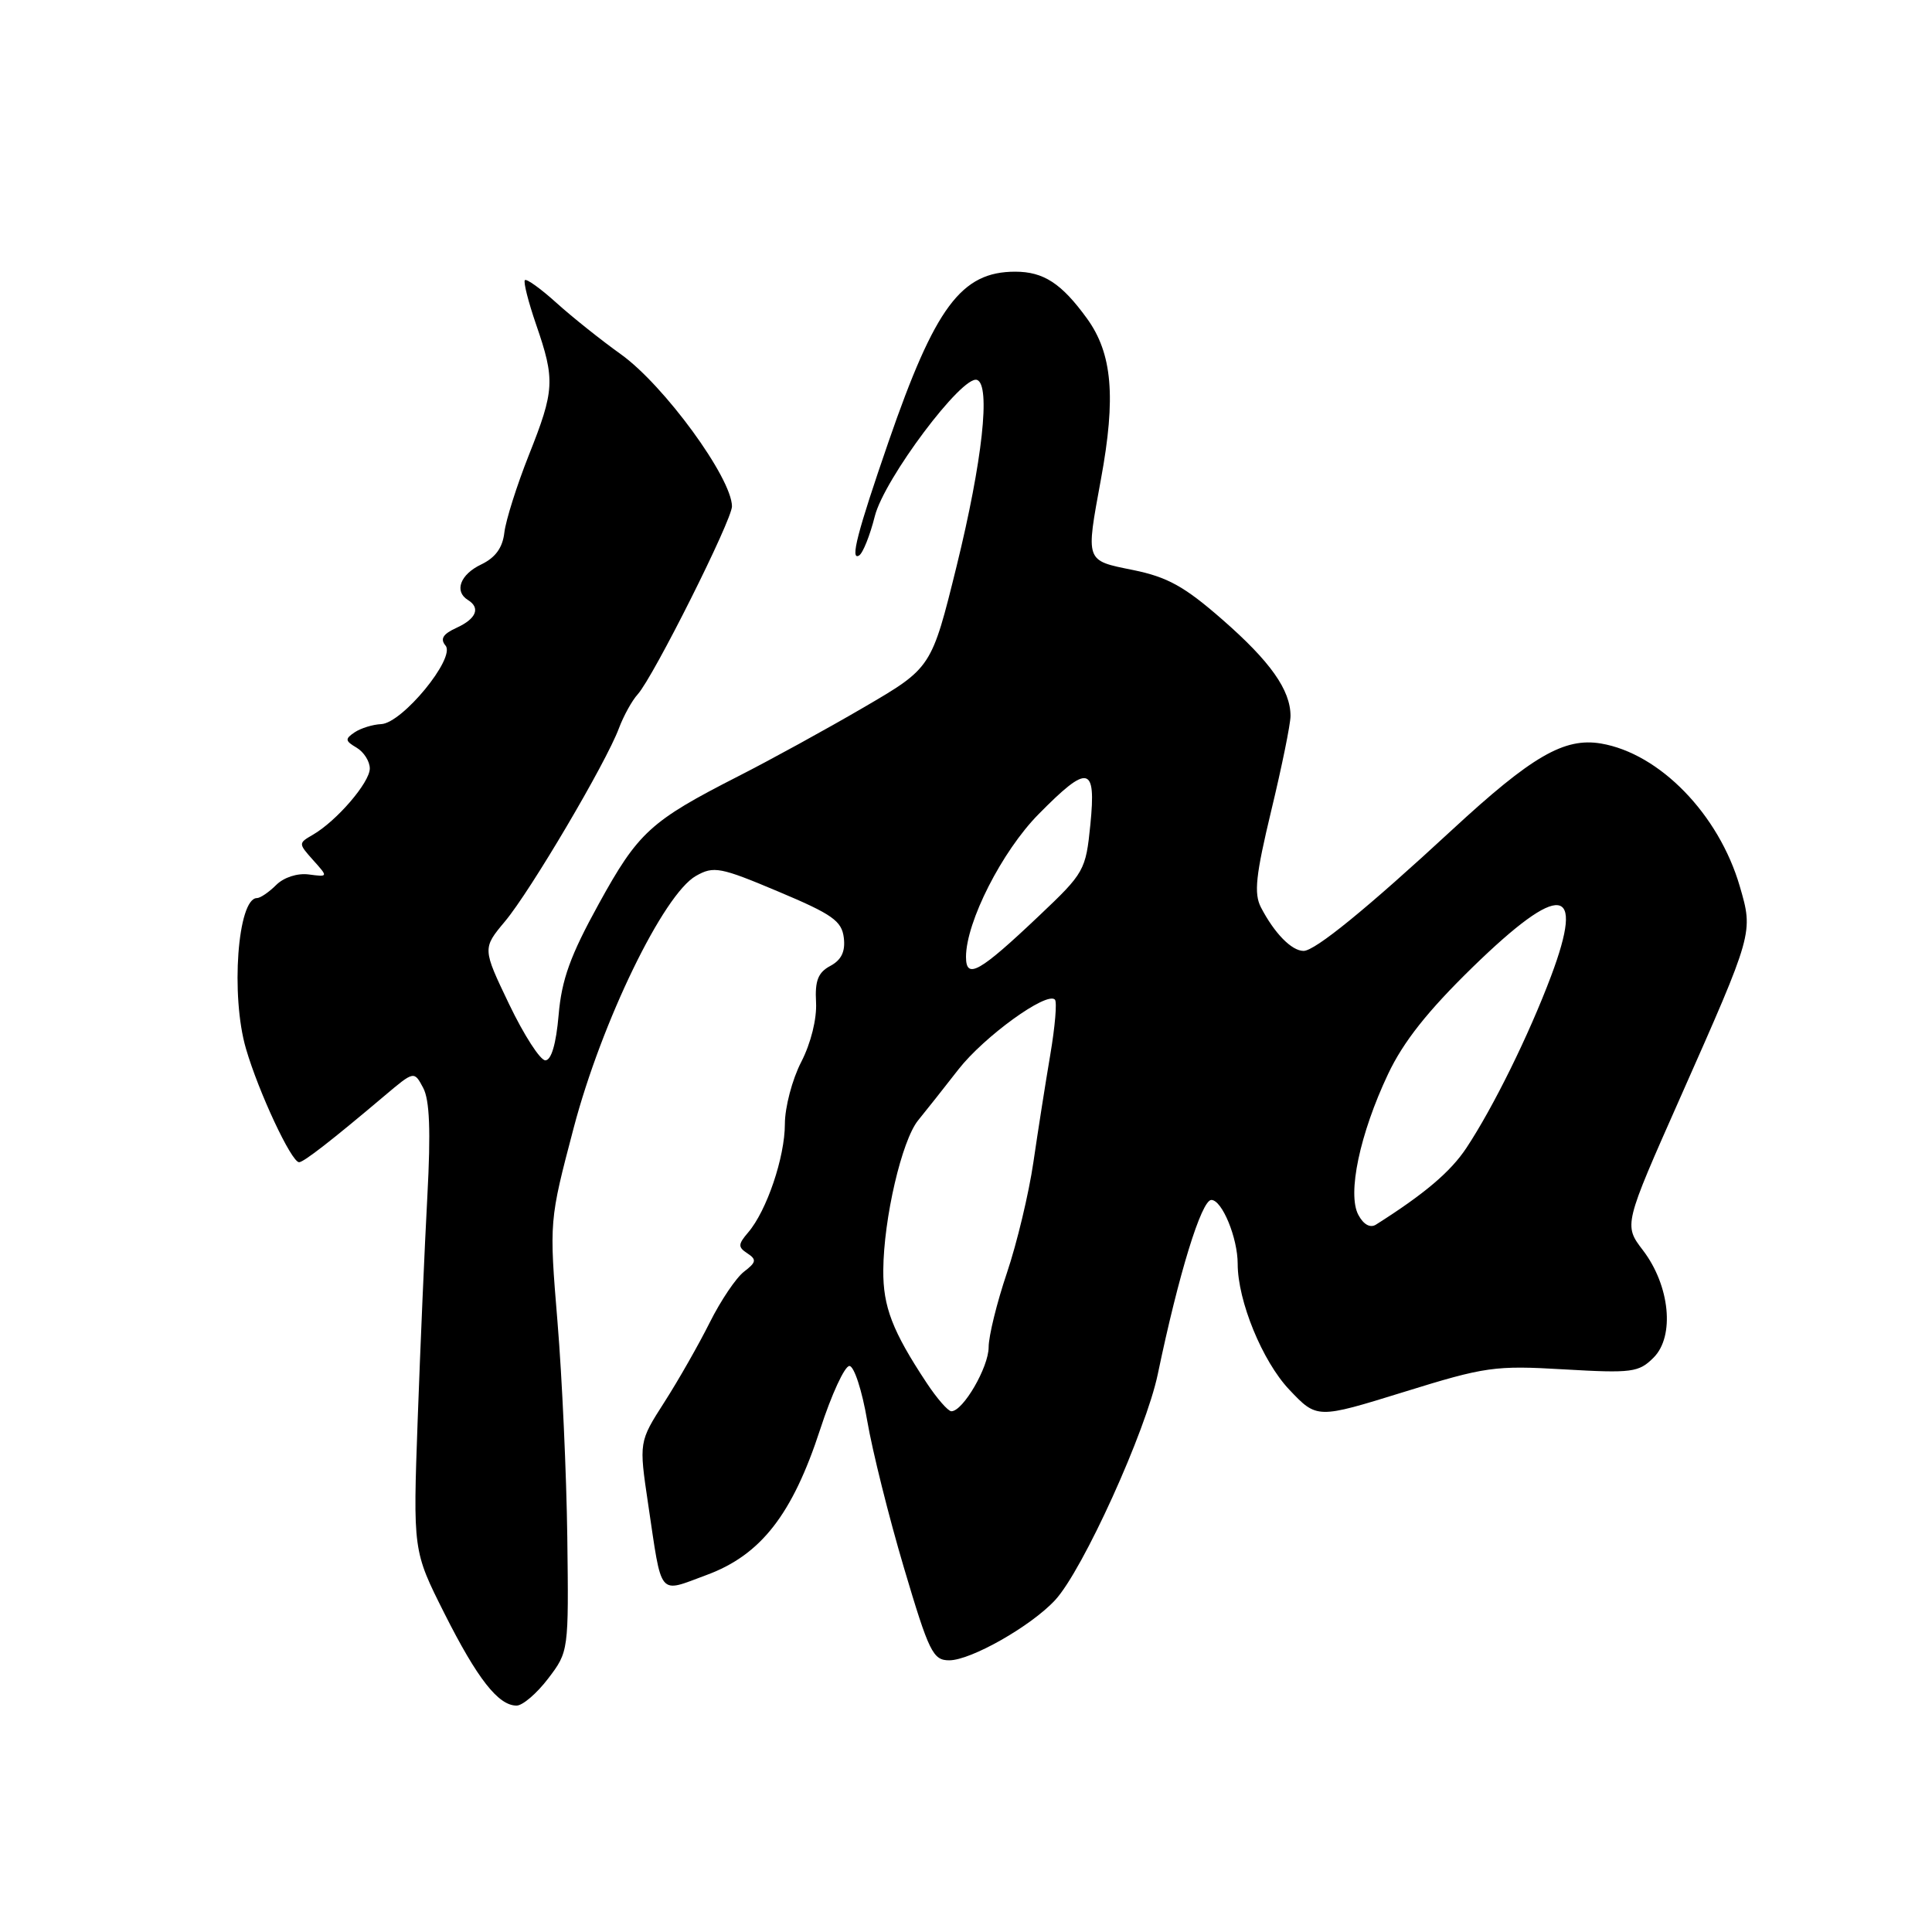 <?xml version="1.0" encoding="UTF-8" standalone="no"?>
<!DOCTYPE svg PUBLIC "-//W3C//DTD SVG 1.1//EN" "http://www.w3.org/Graphics/SVG/1.1/DTD/svg11.dtd" >
<svg xmlns="http://www.w3.org/2000/svg" xmlns:xlink="http://www.w3.org/1999/xlink" version="1.1" viewBox="0 0 256 256">
 <g >
 <path fill="currentColor"
d=" M 72.63 222.42 C 75.35 218.85 75.36 218.79 75.17 203.67 C 75.06 195.33 74.48 182.49 73.87 175.14 C 72.77 161.78 72.77 161.78 76.01 149.47 C 79.72 135.38 87.92 118.49 92.22 116.06 C 94.57 114.73 95.43 114.89 103.14 118.14 C 110.30 121.15 111.54 122.03 111.81 124.26 C 112.03 126.09 111.49 127.20 110.02 127.99 C 108.40 128.85 107.97 129.95 108.13 132.81 C 108.25 134.99 107.45 138.22 106.17 140.71 C 104.97 143.03 104.00 146.73 104.00 148.94 C 104.00 153.33 101.59 160.45 99.13 163.31 C 97.78 164.89 97.77 165.25 99.04 166.08 C 100.28 166.90 100.21 167.26 98.59 168.50 C 97.54 169.30 95.50 172.33 94.05 175.23 C 92.60 178.13 89.90 182.88 88.04 185.78 C 84.66 191.06 84.66 191.06 85.88 199.28 C 87.75 211.82 87.14 211.09 93.61 208.70 C 100.82 206.05 105.00 200.68 108.68 189.39 C 110.18 184.78 111.92 181.00 112.55 181.00 C 113.17 181.00 114.23 184.24 114.91 188.25 C 115.59 192.24 117.78 201.01 119.78 207.75 C 123.10 218.93 123.62 220.00 125.78 220.00 C 128.65 220.00 136.64 215.46 139.82 212.01 C 143.48 208.05 151.84 189.64 153.42 182.05 C 156.18 168.81 159.20 159.00 160.51 159.00 C 161.93 159.00 164.00 164.03 164.00 167.47 C 164.00 172.38 167.27 180.36 170.82 184.12 C 174.50 188.01 174.50 188.01 186.00 184.45 C 196.82 181.09 198.07 180.91 207.25 181.45 C 216.25 181.97 217.15 181.85 219.11 179.89 C 221.94 177.06 221.27 170.35 217.70 165.67 C 215.15 162.33 215.15 162.33 222.65 145.42 C 232.35 123.53 232.33 123.63 230.53 117.44 C 227.75 107.90 219.92 99.84 212.14 98.52 C 207.27 97.70 202.97 100.20 192.42 109.95 C 181.14 120.38 174.25 126.00 172.73 126.00 C 171.15 126.00 168.86 123.66 167.08 120.23 C 166.13 118.39 166.39 115.98 168.45 107.40 C 169.85 101.59 171.00 95.95 171.00 94.87 C 171.00 91.43 168.33 87.65 161.96 82.09 C 156.94 77.70 154.69 76.46 150.13 75.53 C 143.76 74.24 143.86 74.51 145.88 63.50 C 147.89 52.60 147.39 46.84 144.03 42.20 C 140.66 37.55 138.28 36.00 134.52 36.00 C 127.38 36.00 123.91 40.66 117.73 58.55 C 113.60 70.52 112.60 74.36 113.84 73.60 C 114.34 73.29 115.28 70.94 115.92 68.39 C 117.17 63.45 127.52 49.65 129.46 50.34 C 131.29 50.99 130.18 61.08 126.76 75.00 C 123.43 88.49 123.43 88.49 114.47 93.72 C 109.54 96.60 102.03 100.72 97.78 102.88 C 86.18 108.80 84.56 110.28 79.34 119.77 C 75.57 126.61 74.42 129.80 74.02 134.50 C 73.69 138.32 73.05 140.50 72.26 140.50 C 71.58 140.50 69.43 137.16 67.47 133.08 C 63.92 125.67 63.92 125.67 66.92 122.08 C 70.28 118.07 80.29 101.11 82.01 96.50 C 82.63 94.85 83.75 92.82 84.50 92.00 C 86.58 89.70 97.00 68.90 96.99 67.09 C 96.95 63.30 88.01 51.06 82.28 46.95 C 79.65 45.07 75.80 42.00 73.72 40.12 C 71.65 38.25 69.77 36.90 69.55 37.12 C 69.33 37.34 70.00 39.99 71.04 43.01 C 73.57 50.33 73.49 51.72 70.08 60.29 C 68.48 64.32 67.02 68.95 66.83 70.56 C 66.60 72.58 65.65 73.89 63.75 74.80 C 60.98 76.12 60.15 78.36 62.00 79.50 C 63.70 80.55 63.11 81.99 60.51 83.18 C 58.69 84.01 58.29 84.65 59.04 85.55 C 60.40 87.19 53.29 95.84 50.50 95.95 C 49.40 96.00 47.83 96.48 47.00 97.03 C 45.69 97.91 45.72 98.17 47.25 99.07 C 48.21 99.64 49.00 100.88 49.00 101.83 C 49.00 103.68 44.61 108.79 41.44 110.62 C 39.52 111.73 39.53 111.77 41.50 113.98 C 43.50 116.21 43.50 116.21 40.91 115.87 C 39.41 115.67 37.60 116.26 36.59 117.27 C 35.64 118.22 34.49 119.00 34.05 119.00 C 31.49 119.00 30.54 131.92 32.59 138.95 C 34.26 144.69 38.61 154.00 39.63 154.00 C 40.24 154.00 43.98 151.09 50.96 145.19 C 54.87 141.89 54.87 141.89 56.07 144.14 C 56.93 145.74 57.09 149.85 56.63 158.44 C 56.27 165.07 55.70 178.38 55.35 188.00 C 54.72 205.50 54.72 205.50 58.88 213.77 C 63.25 222.45 66.03 226.00 68.45 226.00 C 69.25 226.00 71.13 224.39 72.63 222.42 Z  M 122.79 183.25 C 118.25 176.39 117.00 173.14 117.04 168.30 C 117.09 161.45 119.49 151.13 121.65 148.46 C 122.67 147.21 125.08 144.17 127.00 141.70 C 130.40 137.35 138.68 131.35 139.78 132.45 C 140.08 132.75 139.80 136.03 139.17 139.74 C 138.54 143.46 137.53 149.88 136.93 154.00 C 136.33 158.12 134.75 164.73 133.42 168.67 C 132.09 172.61 131.00 177.04 131.00 178.51 C 131.00 181.16 127.61 187.00 126.06 187.00 C 125.63 187.00 124.15 185.31 122.79 183.25 Z  M 179.99 160.98 C 178.50 158.20 180.18 150.25 183.92 142.33 C 185.95 138.03 189.19 133.95 195.14 128.15 C 206.78 116.82 210.09 117.20 205.52 129.35 C 202.58 137.16 197.86 146.74 194.31 152.10 C 192.22 155.26 188.77 158.19 182.32 162.27 C 181.56 162.75 180.67 162.26 179.99 160.98 Z  M 128.00 126.79 C 128.01 122.16 132.77 112.80 137.60 107.90 C 144.20 101.20 145.26 101.41 144.48 109.25 C 143.87 115.33 143.69 115.66 137.69 121.34 C 129.77 128.85 128.00 129.85 128.00 126.79 Z "/>
</g>
</svg>